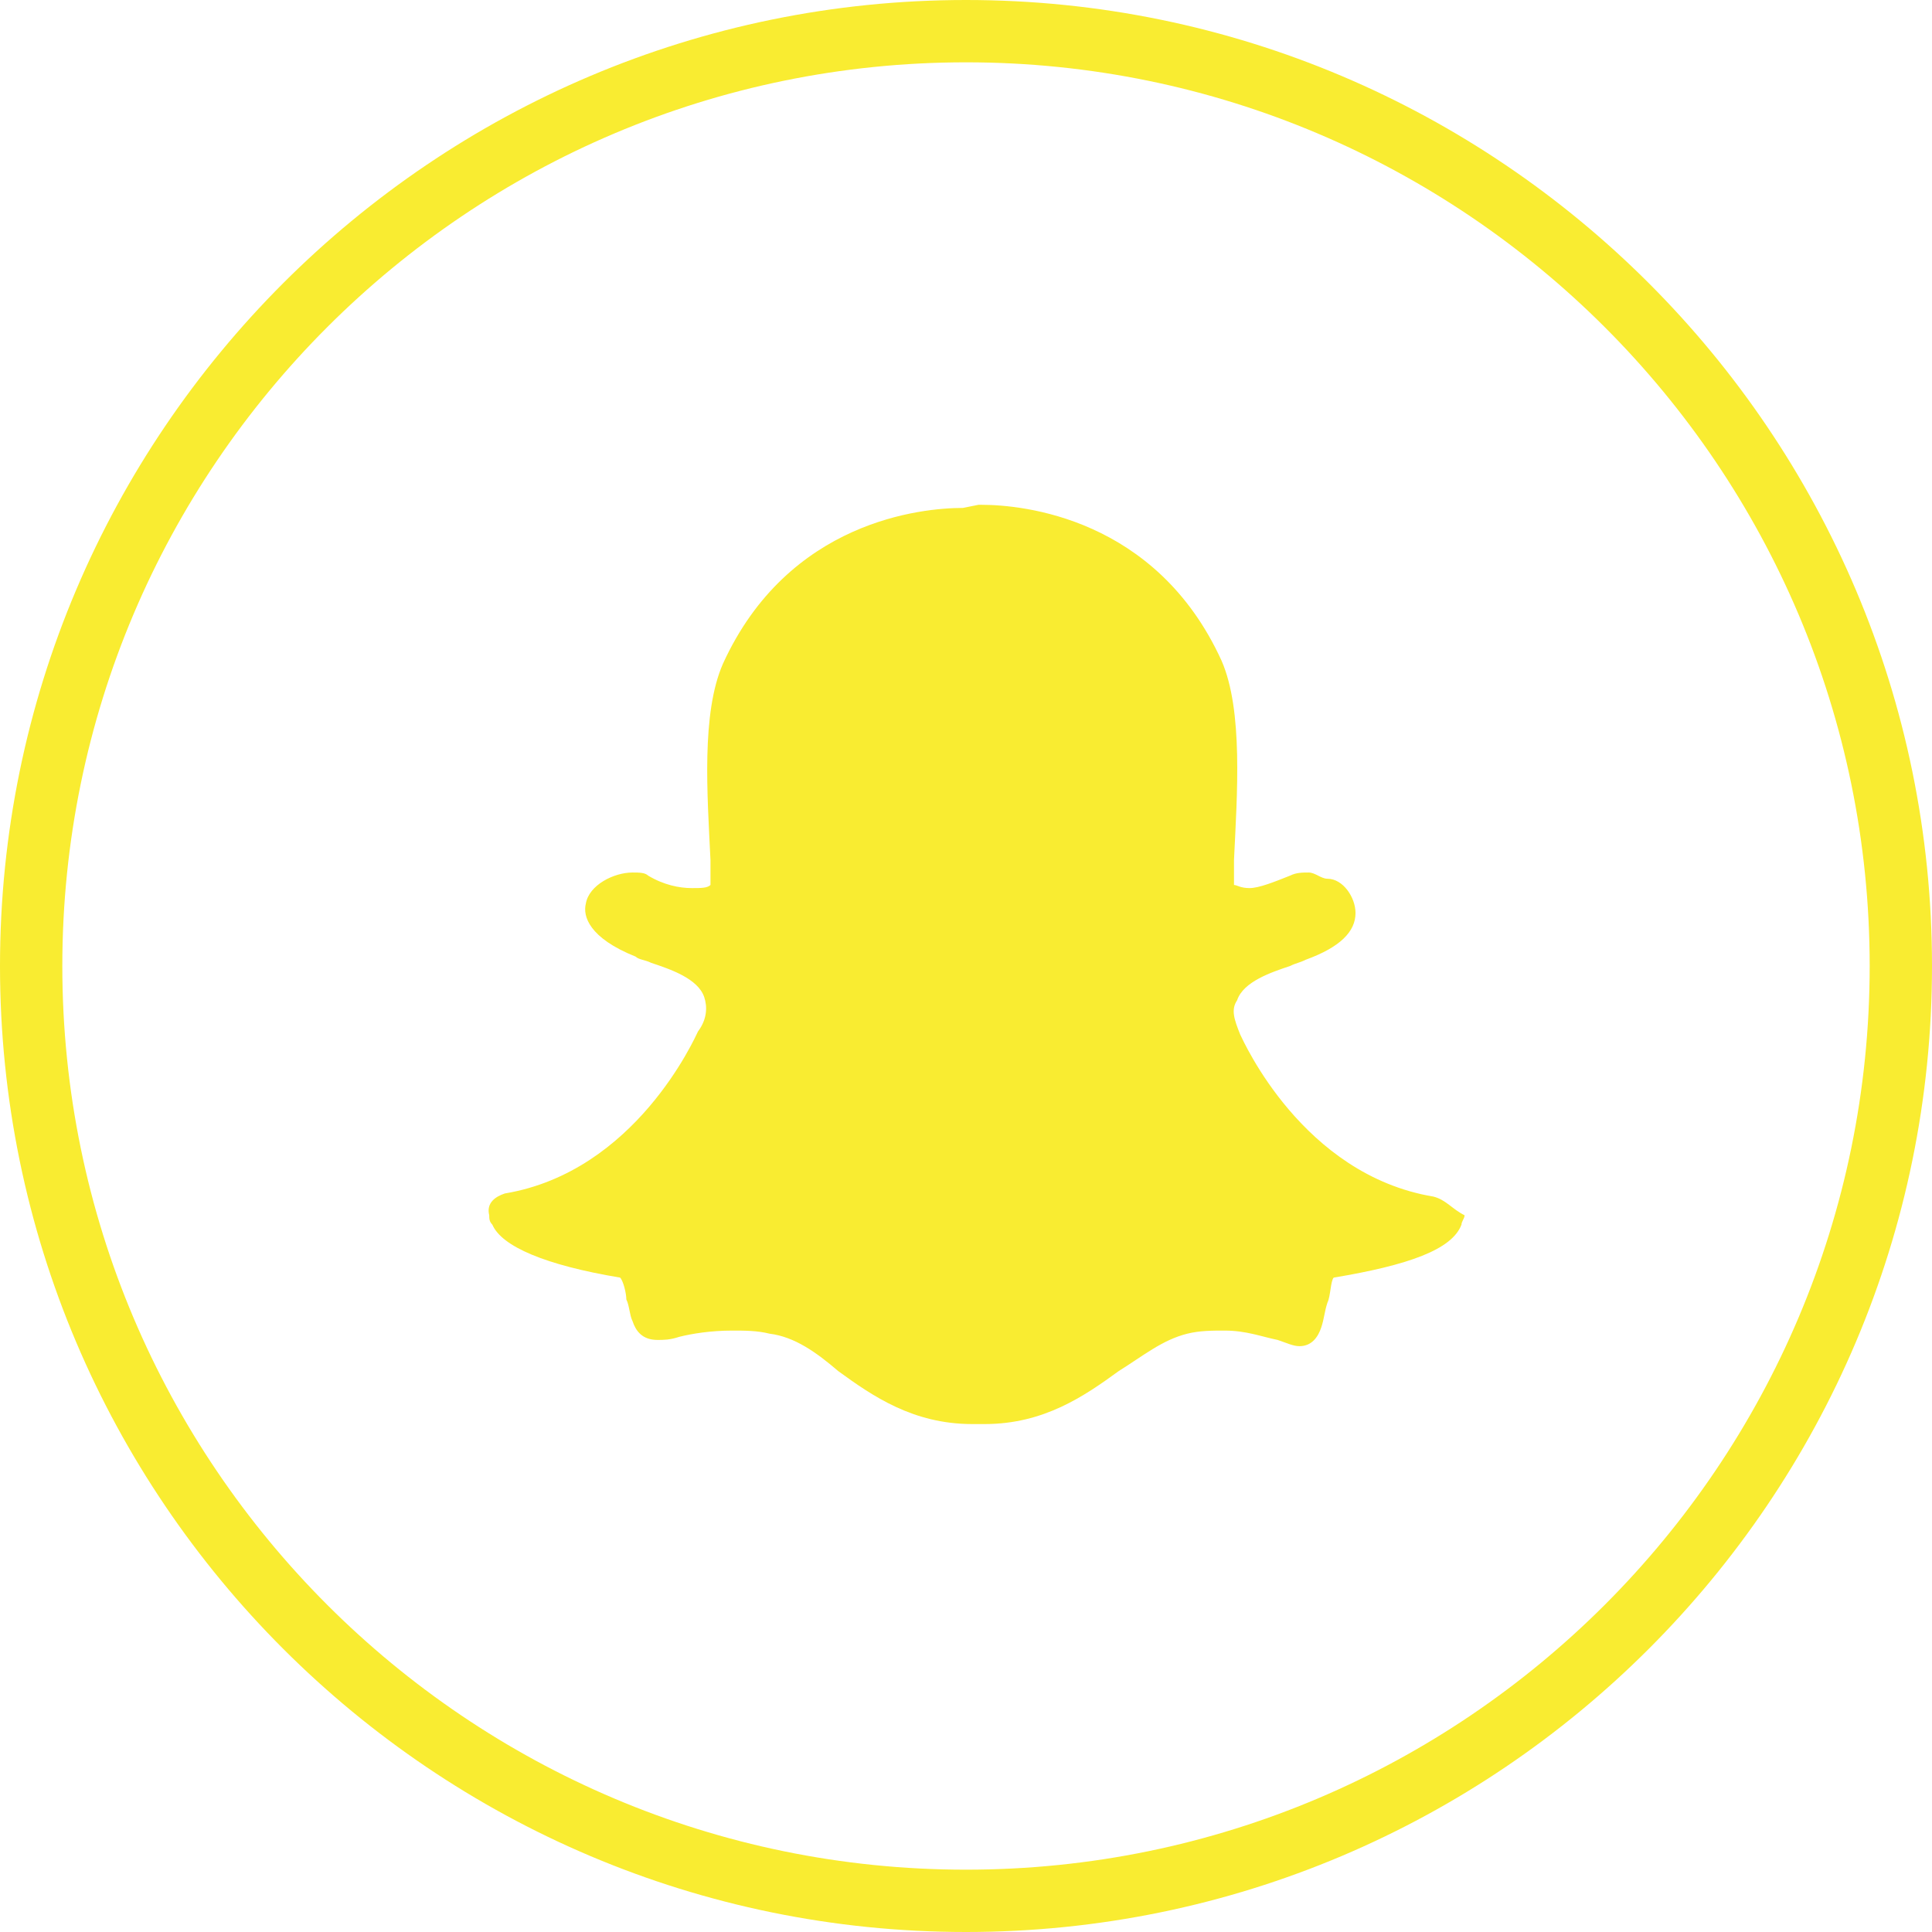 <?xml version="1.0" encoding="utf-8"?>
<!-- Generator: Adobe Illustrator 21.0.2, SVG Export Plug-In . SVG Version: 6.00 Build 0)  -->
<svg version="1.1" id="Layer_1" xmlns="http://www.w3.org/2000/svg" xmlns:xlink="http://www.w3.org/1999/xlink" x="0px" y="0px"
	 viewBox="0 0 62 62" style="enable-background:new 0 0 62 62;" xml:space="preserve">
<style type="text/css">
	.st0{fill:#3D5A98;}
	.st1{fill:#FFFFFF;}
	.st2{fill:#005CFF;}
	.st3{fill:#FF6600;}
	.st4{fill-rule:evenodd;clip-rule:evenodd;fill:#FFFFFF;}
	.st5{fill:#007EE5;}
	.st6{fill:#DC4E41;}
	.st7{fill:#2EDE73;}
	.st8{fill:#405DE6;}
	.st9{fill:#EA4C89;}
	.st10{fill:#0084FF;}
	.st11{fill:#1D66D8;}
	.st12{fill:#0077B5;}
	.st13{fill:#FF4500;}
	.st14{fill:none;}
	.st15{fill:#1DA1F2;}
	.st16{fill:#303D4D;}
	.st17{fill:#BD081C;}
	.st18{fill:#F9EC31;}
	.st19{fill:#00AFF0;}
	.st20{fill:#32B8E8;}
	.st21{fill:#CD201F;}
	.st22{fill:#F29100;}
	.st23{fill:#00749A;}
	.st24{fill:#00AB6C;}
	.st25{fill-rule:evenodd;clip-rule:evenodd;fill:#FF6600;}
	.st26{fill:#FB0A84;}
</style>
<g id="XMLID_6539_">
	<g id="XMLID_5610_">
		<path id="XMLID_6657_" class="st18" d="M31,62C13.9,62,0,48.1,0,31S13.9,0,31,0s31,13.9,31,31S48.1,62,31,62z M31,2
			C15,2,2,15,2,31s13,29,29,29s29-13,29-29S47,2,31,2z"/>
	</g>
	<path id="XMLID_5609_" class="st18" d="M46,38.4c-4.2-0.7-6.1-5-6.2-5.2c0,0,0,0,0,0c-0.2-0.5-0.3-0.8-0.1-1.1
		c0.2-0.6,1.1-0.9,1.7-1.1c0.2-0.1,0.3-0.1,0.5-0.2c1.1-0.4,1.6-0.9,1.6-1.5c0-0.5-0.4-1.1-0.9-1.1h0c-0.2,0-0.4-0.2-0.6-0.2
		c-0.2,0-0.4,0-0.6,0.1c-0.5,0.2-1,0.4-1.3,0.4c-0.3,0-0.4-0.1-0.5-0.1c0-0.2,0-0.4,0-0.7l0-0.1c0.1-2.1,0.3-4.8-0.4-6.4
		c-2.1-4.6-6.4-5-7.7-5h0h-0.1c0,0-0.5,0.1-0.5,0.1c-1.3,0-5.6,0.4-7.7,5c-0.7,1.6-0.5,4.2-0.4,6.3c0,0.2,0,0.5,0,0.8
		c-0.1,0.1-0.3,0.1-0.6,0.1c-0.4,0-0.9-0.1-1.4-0.4c-0.1-0.1-0.3-0.1-0.5-0.1c-0.6,0-1.4,0.4-1.5,1c-0.1,0.4,0.1,1.1,1.6,1.7
		c0.1,0.1,0.3,0.1,0.5,0.2c0.6,0.2,1.5,0.5,1.7,1.1c0.1,0.3,0.1,0.7-0.2,1.1c0,0,0,0,0,0c-0.1,0.2-2,4.5-6.2,5.2
		c-0.3,0.1-0.6,0.3-0.5,0.7c0,0.1,0,0.2,0.1,0.3c0.3,0.7,1.7,1.3,4.1,1.7c0.1,0.1,0.2,0.5,0.2,0.7c0.1,0.2,0.1,0.5,0.2,0.7
		c0.1,0.3,0.3,0.6,0.8,0.6c0.2,0,0.4,0,0.7-0.1c0.4-0.1,1-0.2,1.7-0.2c0.4,0,0.8,0,1.2,0.1c0.8,0.1,1.5,0.6,2.2,1.2
		c1.1,0.8,2.4,1.7,4.3,1.7c0.1,0,0.1,0,0.2,0c0.1,0,0.1,0,0.2,0c1.9,0,3.2-0.9,4.3-1.7c0.8-0.5,1.4-1,2.2-1.2
		c0.4-0.1,0.8-0.1,1.2-0.1c0.7,0,1.2,0.2,1.7,0.3c0.3,0.1,0.5,0.2,0.7,0.2h0h0c0.4,0,0.6-0.3,0.7-0.6c0.1-0.3,0.1-0.5,0.2-0.8
		c0.1-0.2,0.1-0.7,0.2-0.8c2.4-0.4,3.8-0.9,4.1-1.7c0-0.1,0.1-0.2,0.1-0.3C46.6,38.8,46.4,38.5,46,38.4z"/>
</g>
</svg>
